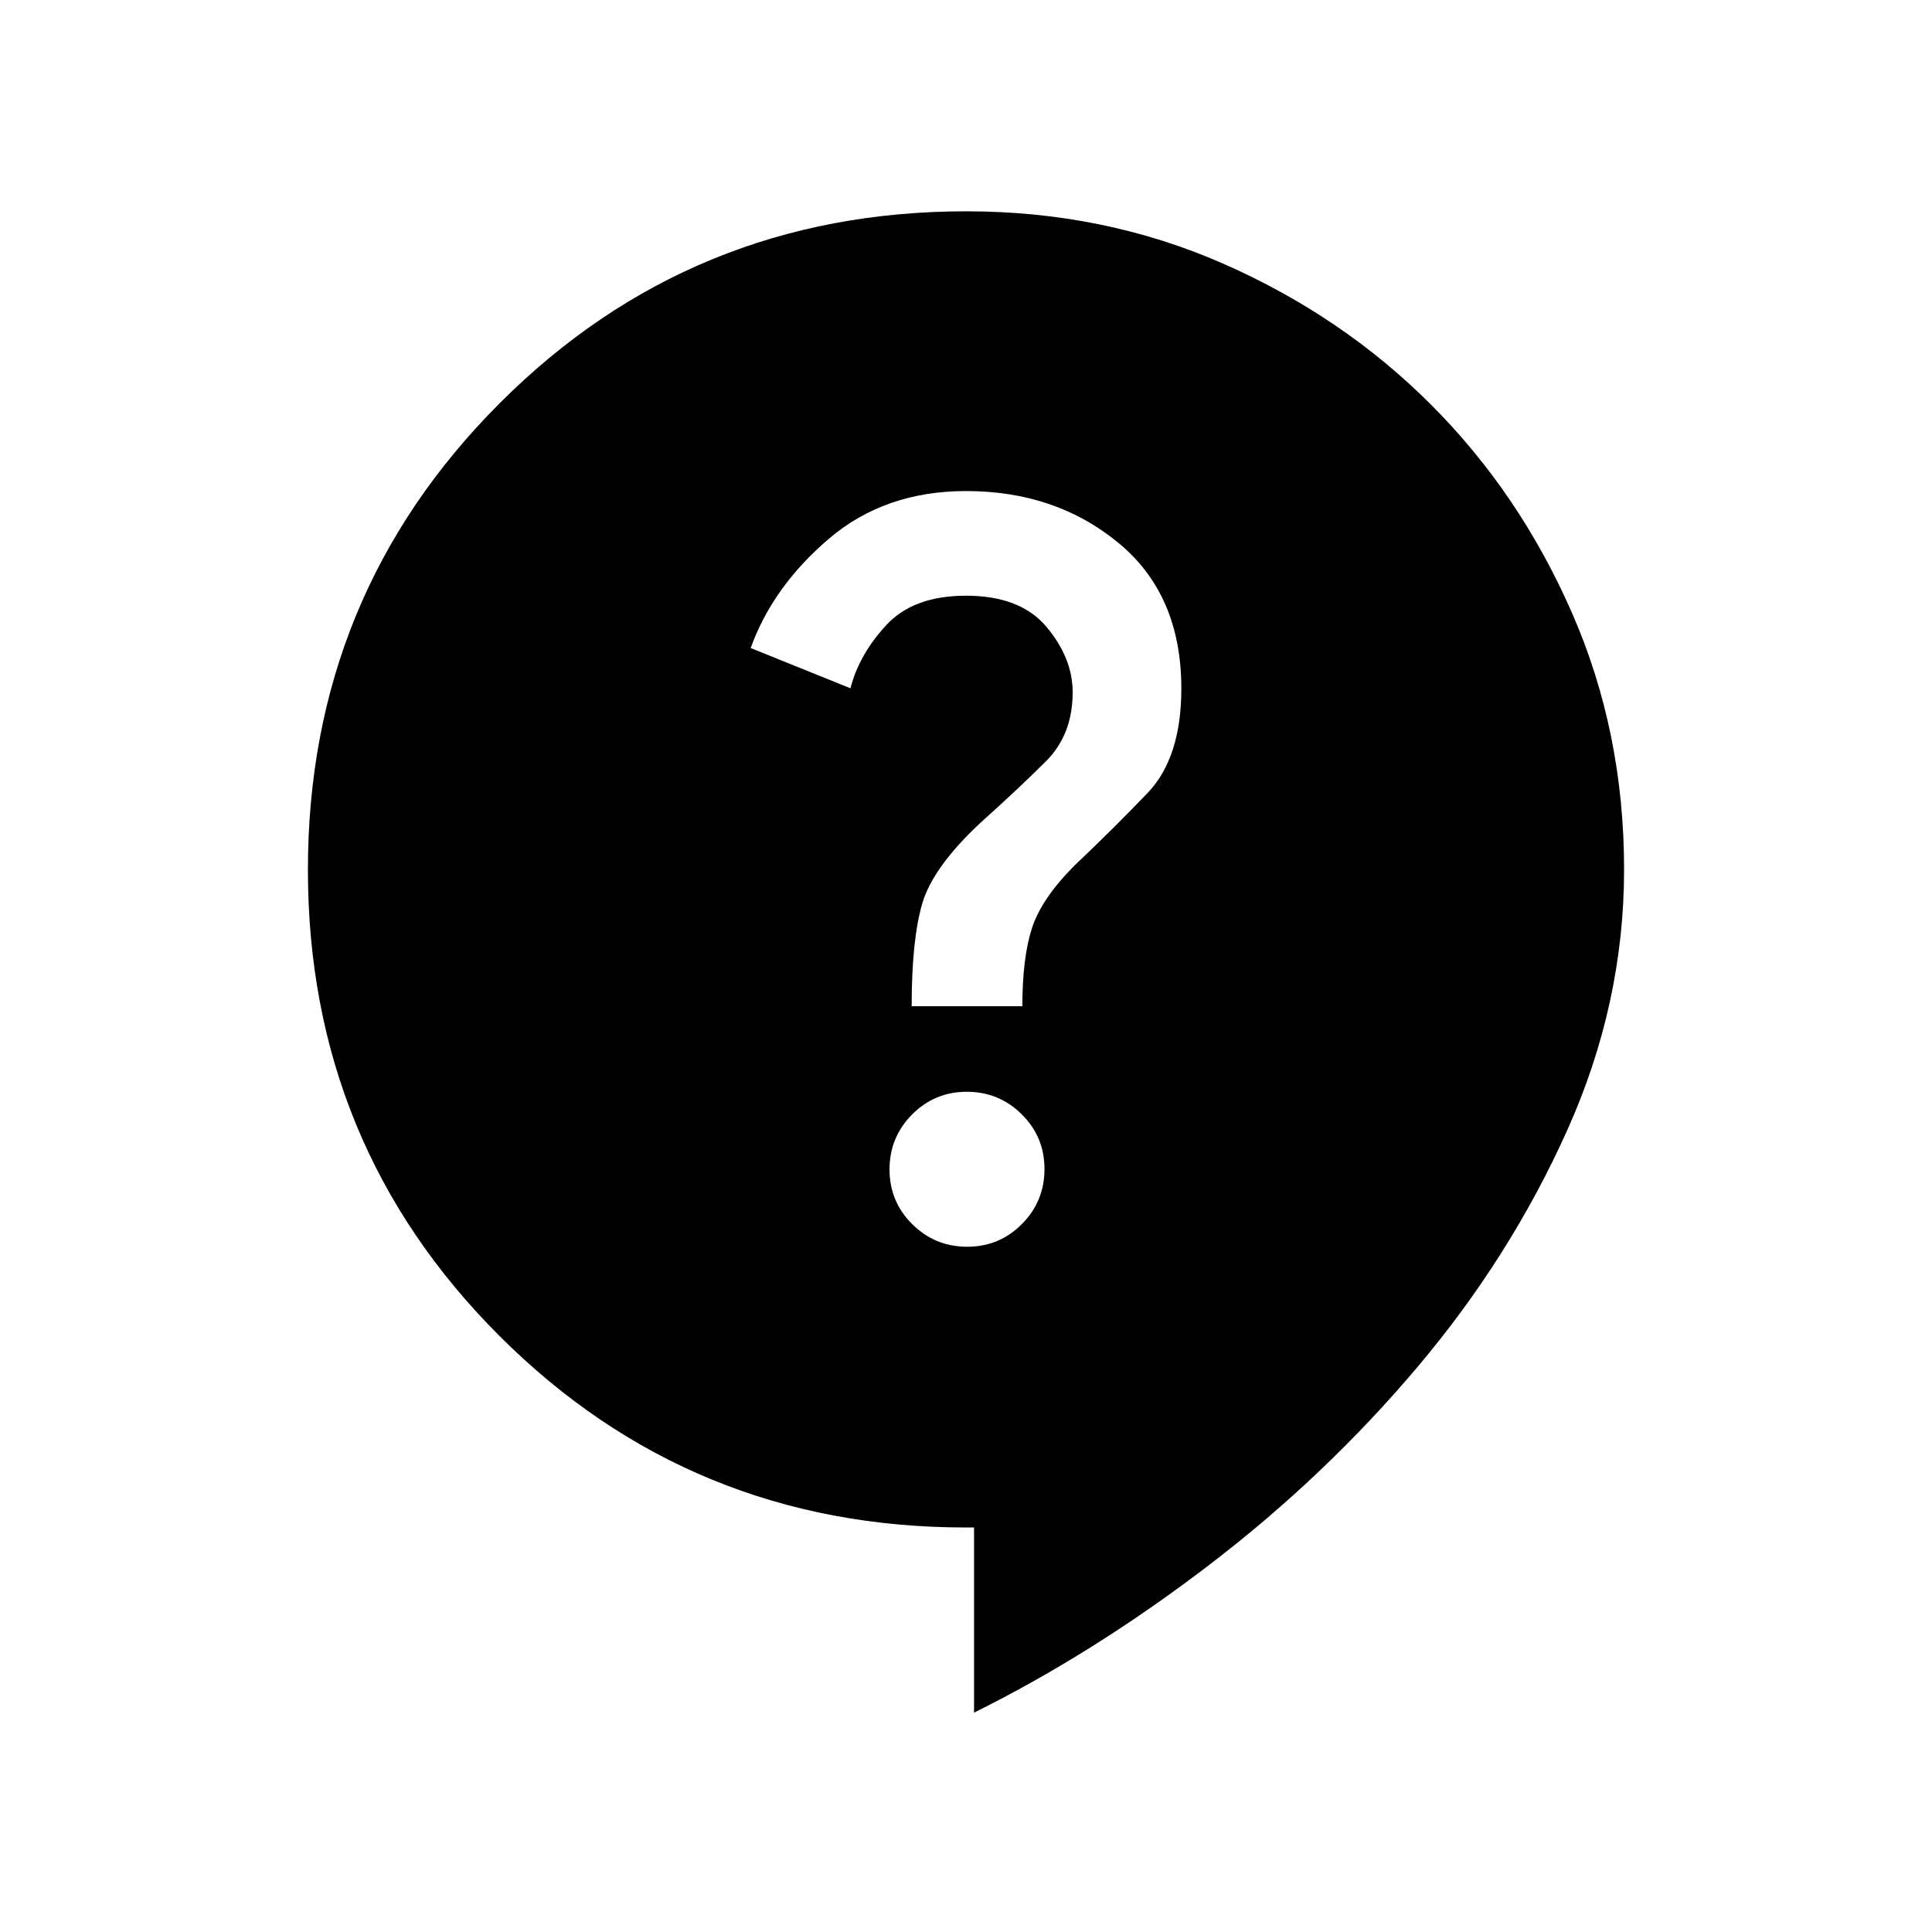 <svg xmlns="http://www.w3.org/2000/svg" height="20" viewBox="0 -960 960 960" width="20"><path d="M484-109v-92h-4q-136.57 0-231.79-95.15Q153-391.29 153-527.77q0-136.47 95.27-231.85Q343.53-855 480.18-855q68.37 0 127.6 26Q667-803 711-759t70 103.28q26 59.28 26 127.72 0 66.71-28.25 129.61-28.25 62.89-74.07 117.24-45.81 54.34-103.5 98.5Q543.5-138.5 484-109Zm-3.41-231.5q16 0 27.2-11.29 11.21-11.3 11.21-27.3t-11.29-27.2q-11.3-11.21-27.3-11.21t-27.2 11.29Q442-394.91 442-378.91t11.29 27.2q11.3 11.21 27.3 11.21ZM453-460h55q0-24 4.75-38.75T534-530q19.5-18.5 36.25-36T587-617.86q0-46.64-31.25-72.39T480.05-716q-40.43 0-68.24 23.75Q384-668.5 373-638l49.57 20q4.43-17 17.92-31.5Q453.98-664 480-664q27 0 40 15.5t13 32.5q0 21-13.25 34.25T487-551q-23.5 22-28.75 40T453-460Z"/></svg>